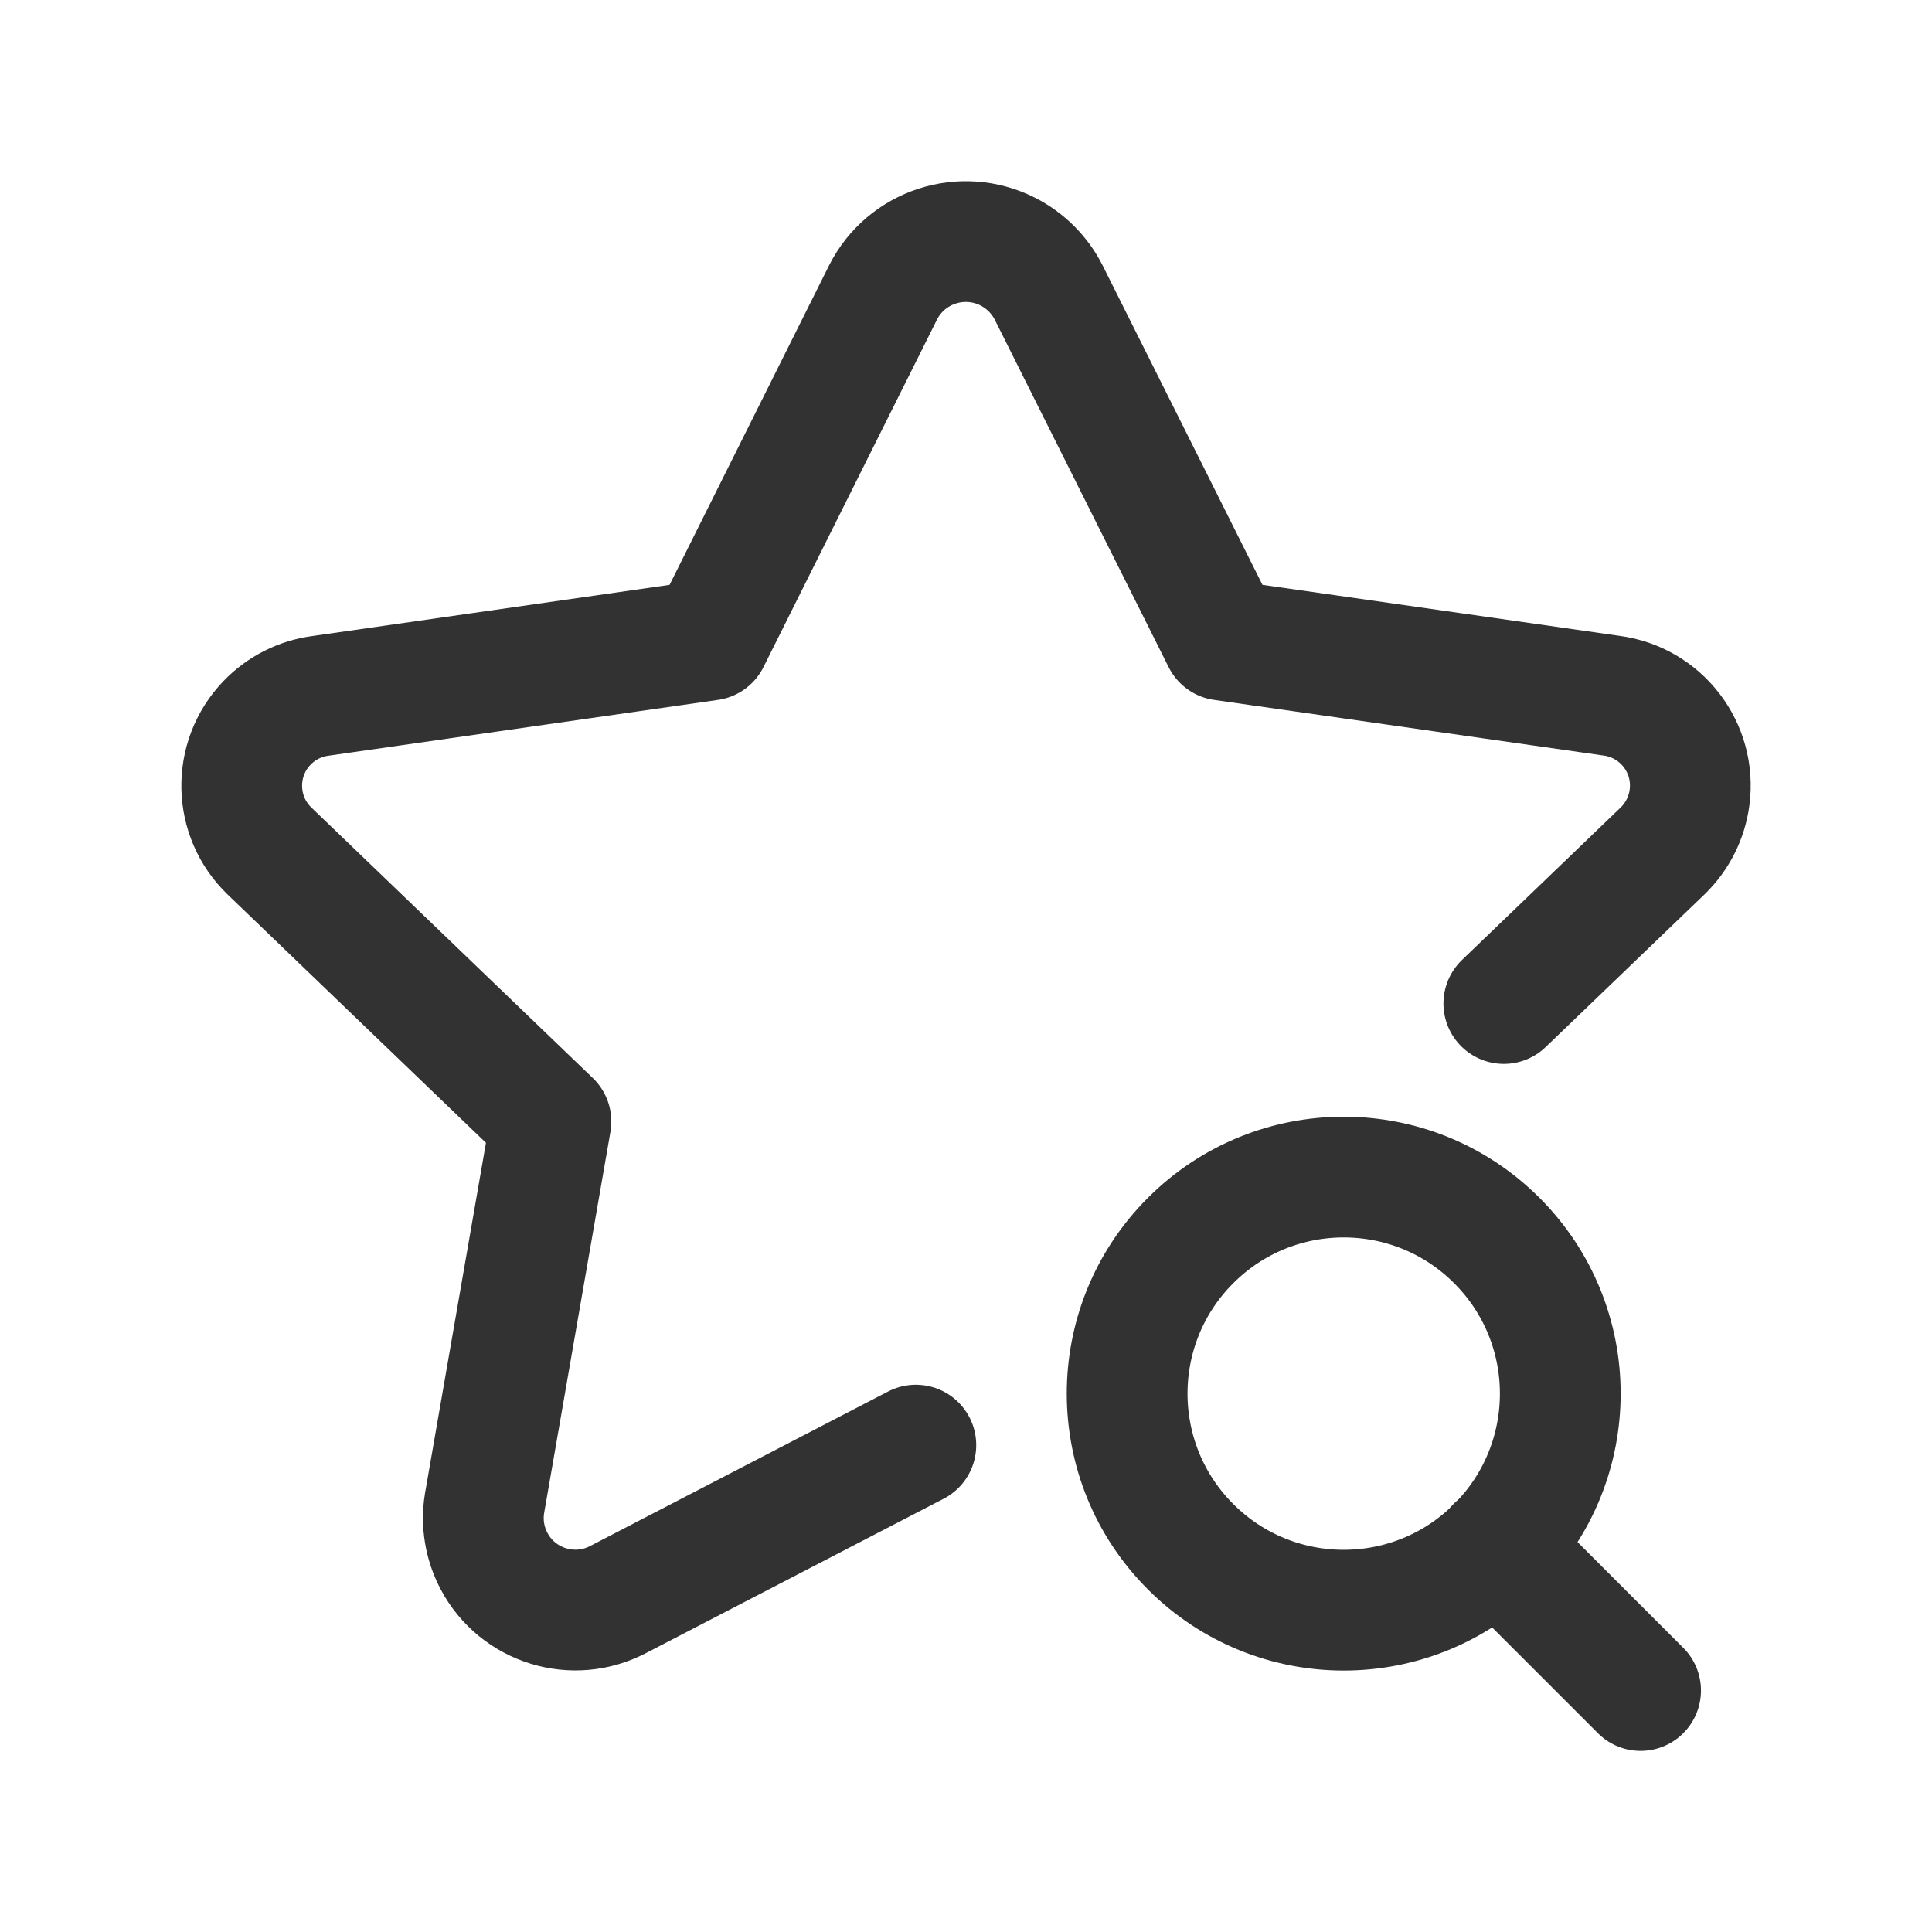 <?xml version="1.0" encoding="UTF-8"?><svg version="1.1" viewBox="0 0 24 24" xmlns="http://www.w3.org/2000/svg" xmlns:xlink="http://www.w3.org/1999/xlink"><g stroke-linecap="round" stroke-width="1.5" stroke="#323232" fill="none" stroke-linejoin="round"><path d="M11.377 17.952l-3.695 1.916 9.04873e-08-4.78749e-08c-.558.295-1.25.082-1.545-.476 -.116-.22-.158-.471-.118-.716l.825-4.744 -3.495-3.359 -3.68439e-09-3.54055e-09c-.449-.431-.463-1.145-.032-1.593 .177-.184.412-.303.666-.336l4.83-.692 2.157-4.32 -5.30618e-08 1.0447e-07c.288-.568.982-.794 1.55-.506 .218.111.395.288.506.506l2.162 4.32 4.83.69 8.65507e-08 1.13805e-08c.617.081 1.052.647.97 1.264 -.033.253-.152.488-.335.665l-1.972 1.895"></path><path d="M18.592 15.408l-8.21107e-09-8.19282e-09c1.052 1.049 1.054 2.753.004 3.804 -1.049 1.052-2.753 1.054-3.804.004 -1.052-1.049-1.054-2.753-.004-3.804 .001-.001.003-.003.004-.004l-2.16087e-07 2.15766e-07c1.05-1.048 2.75-1.048 3.8-4.31533e-07"></path><line x1="20.38" x2="18.59" y1="21" y2="19.21"></line></g><path fill="none" d="M0 0h24v24h-24Z"></path></svg>